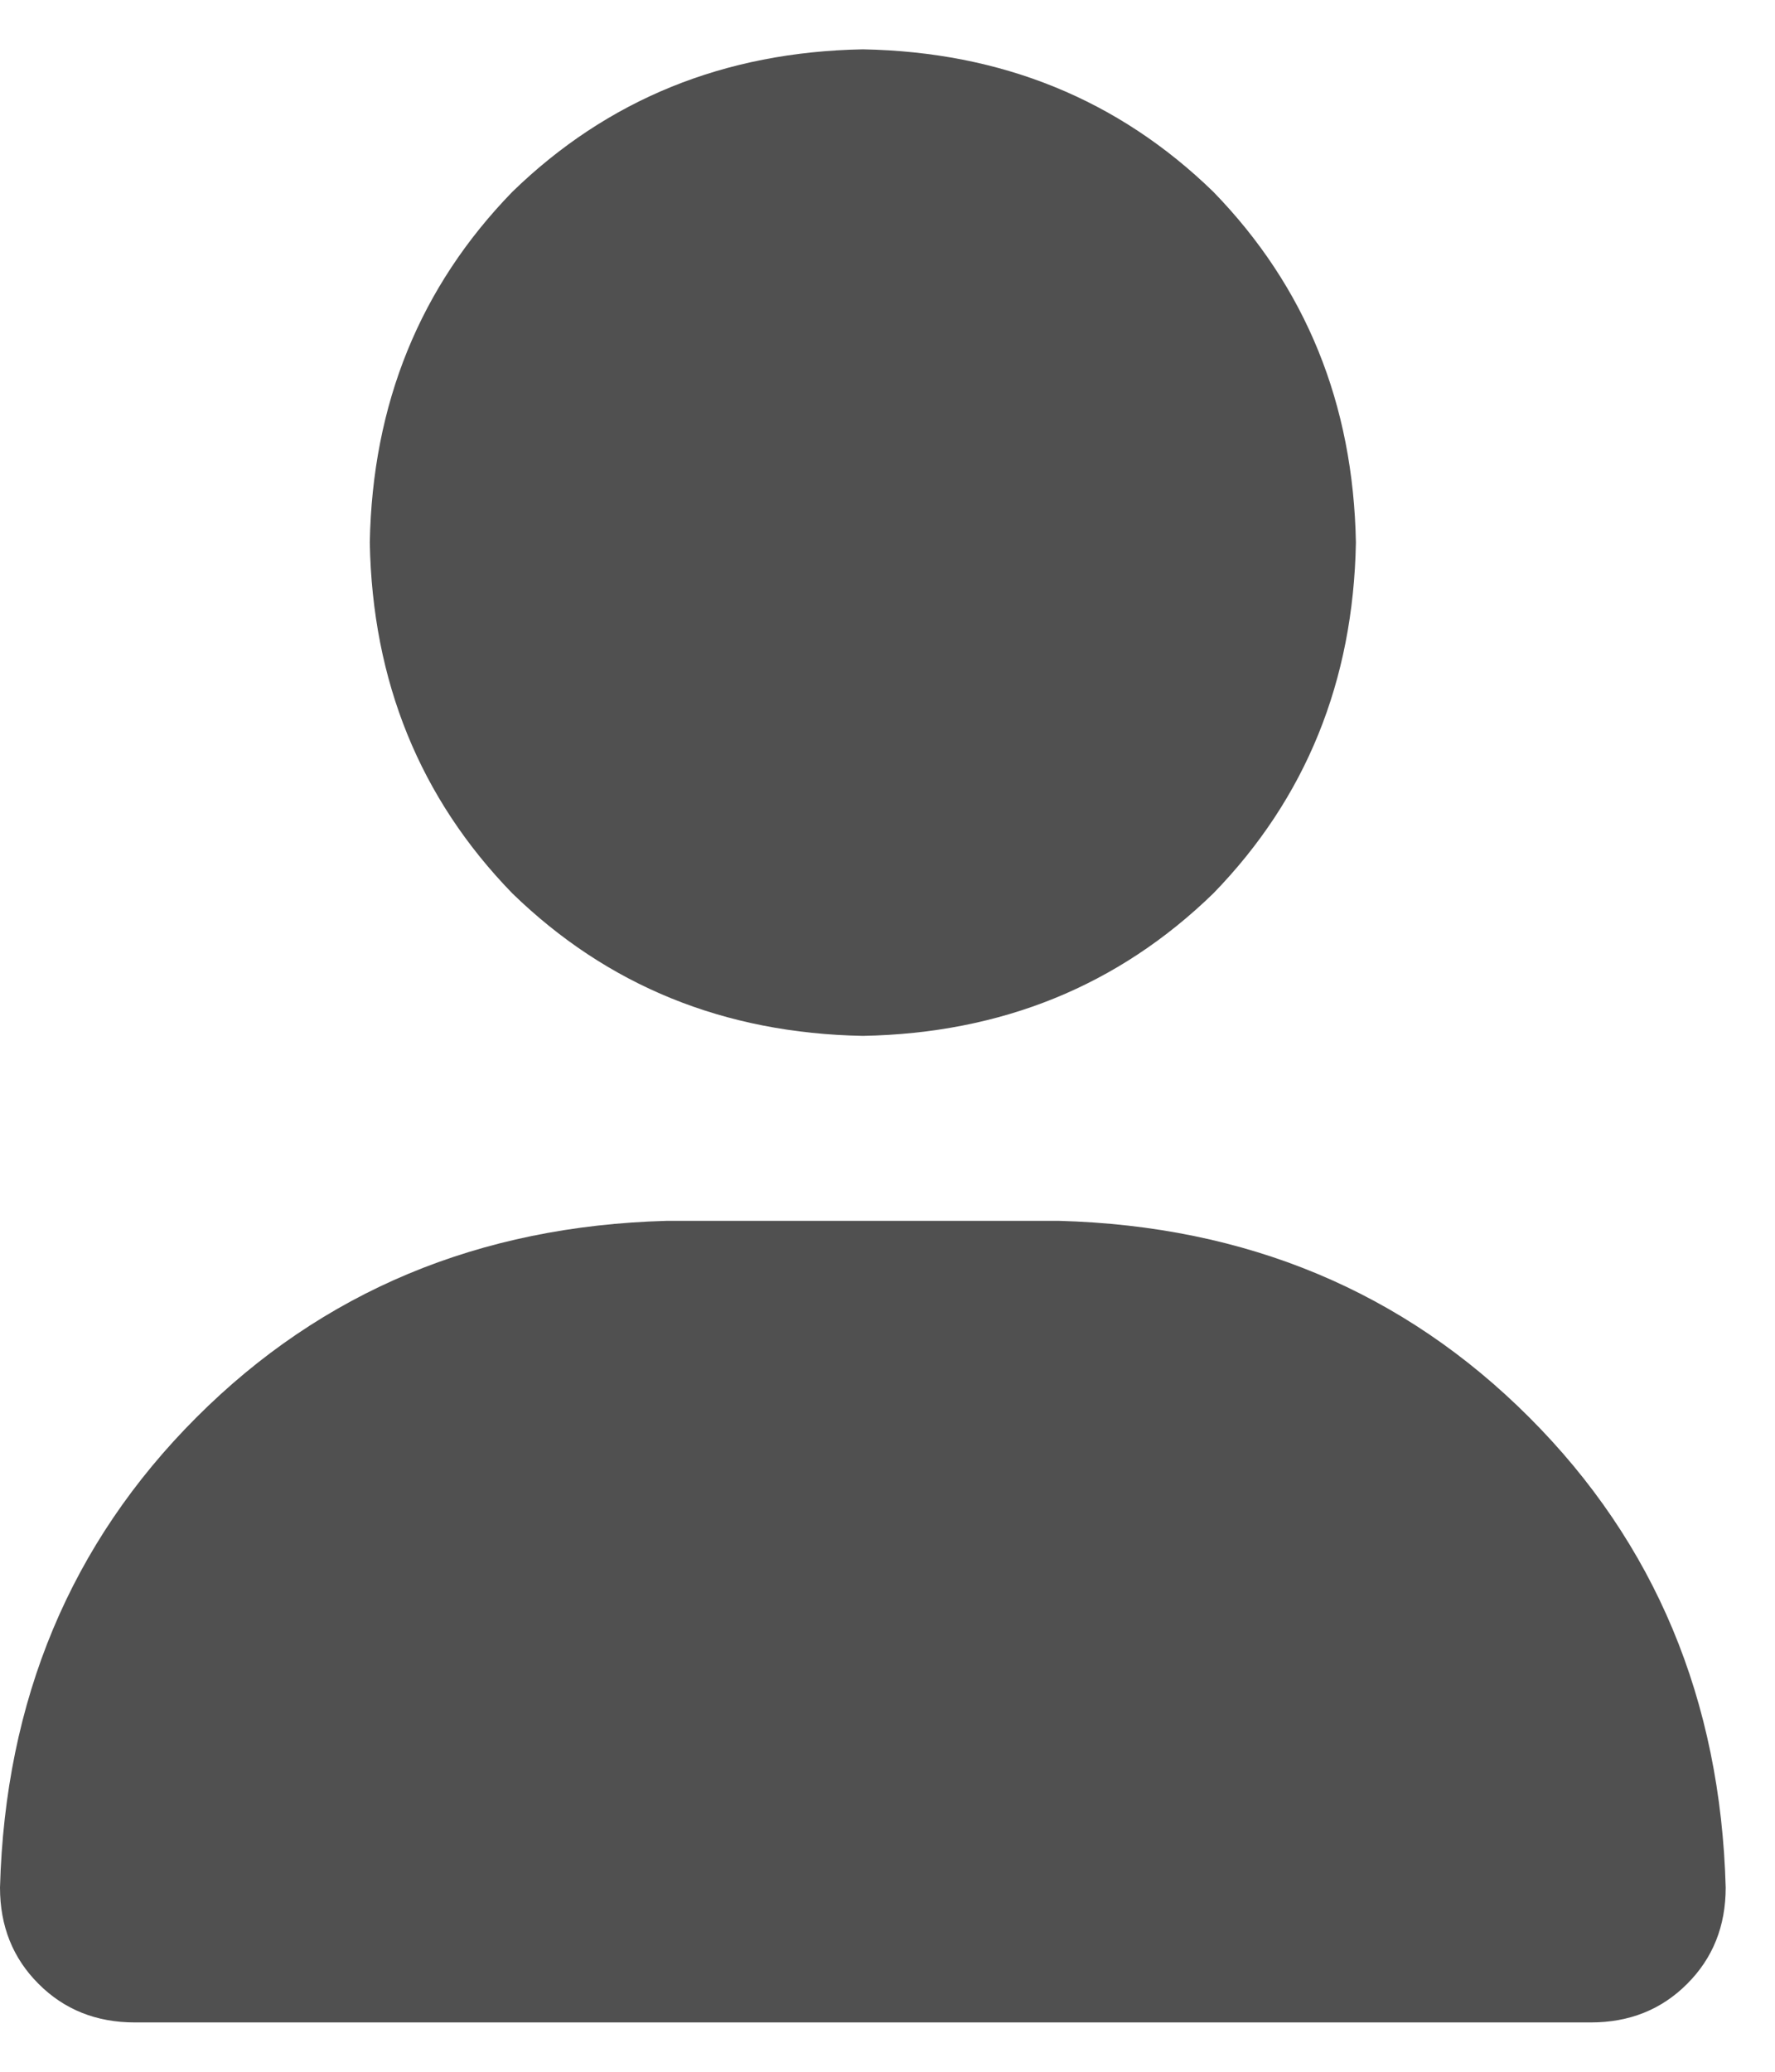 <svg width="18" height="21" viewBox="0 0 18 21" fill="none" xmlns="http://www.w3.org/2000/svg">
<path d="M8.75 10.5C10.156 10.474 11.341 9.992 12.305 9.055C13.242 8.091 13.724 6.906 13.75 5.5C13.724 4.094 13.242 2.909 12.305 1.945C11.341 1.008 10.156 0.526 8.75 0.5C7.344 0.526 6.159 1.008 5.195 1.945C4.258 2.909 3.776 4.094 3.75 5.5C3.776 6.906 4.258 8.091 5.195 9.055C6.159 9.992 7.344 10.474 8.75 10.5ZM10.742 12.375H6.758C4.857 12.427 3.268 13.091 1.992 14.367C0.716 15.643 0.052 17.232 0 19.133C0 19.523 0.13 19.849 0.391 20.109C0.651 20.37 0.977 20.5 1.367 20.5H16.133C16.523 20.5 16.849 20.37 17.109 20.109C17.37 19.849 17.5 19.523 17.5 19.133C17.448 17.232 16.784 15.643 15.508 14.367C14.232 13.091 12.643 12.427 10.742 12.375Z" fill="#505050"/>
</svg>
